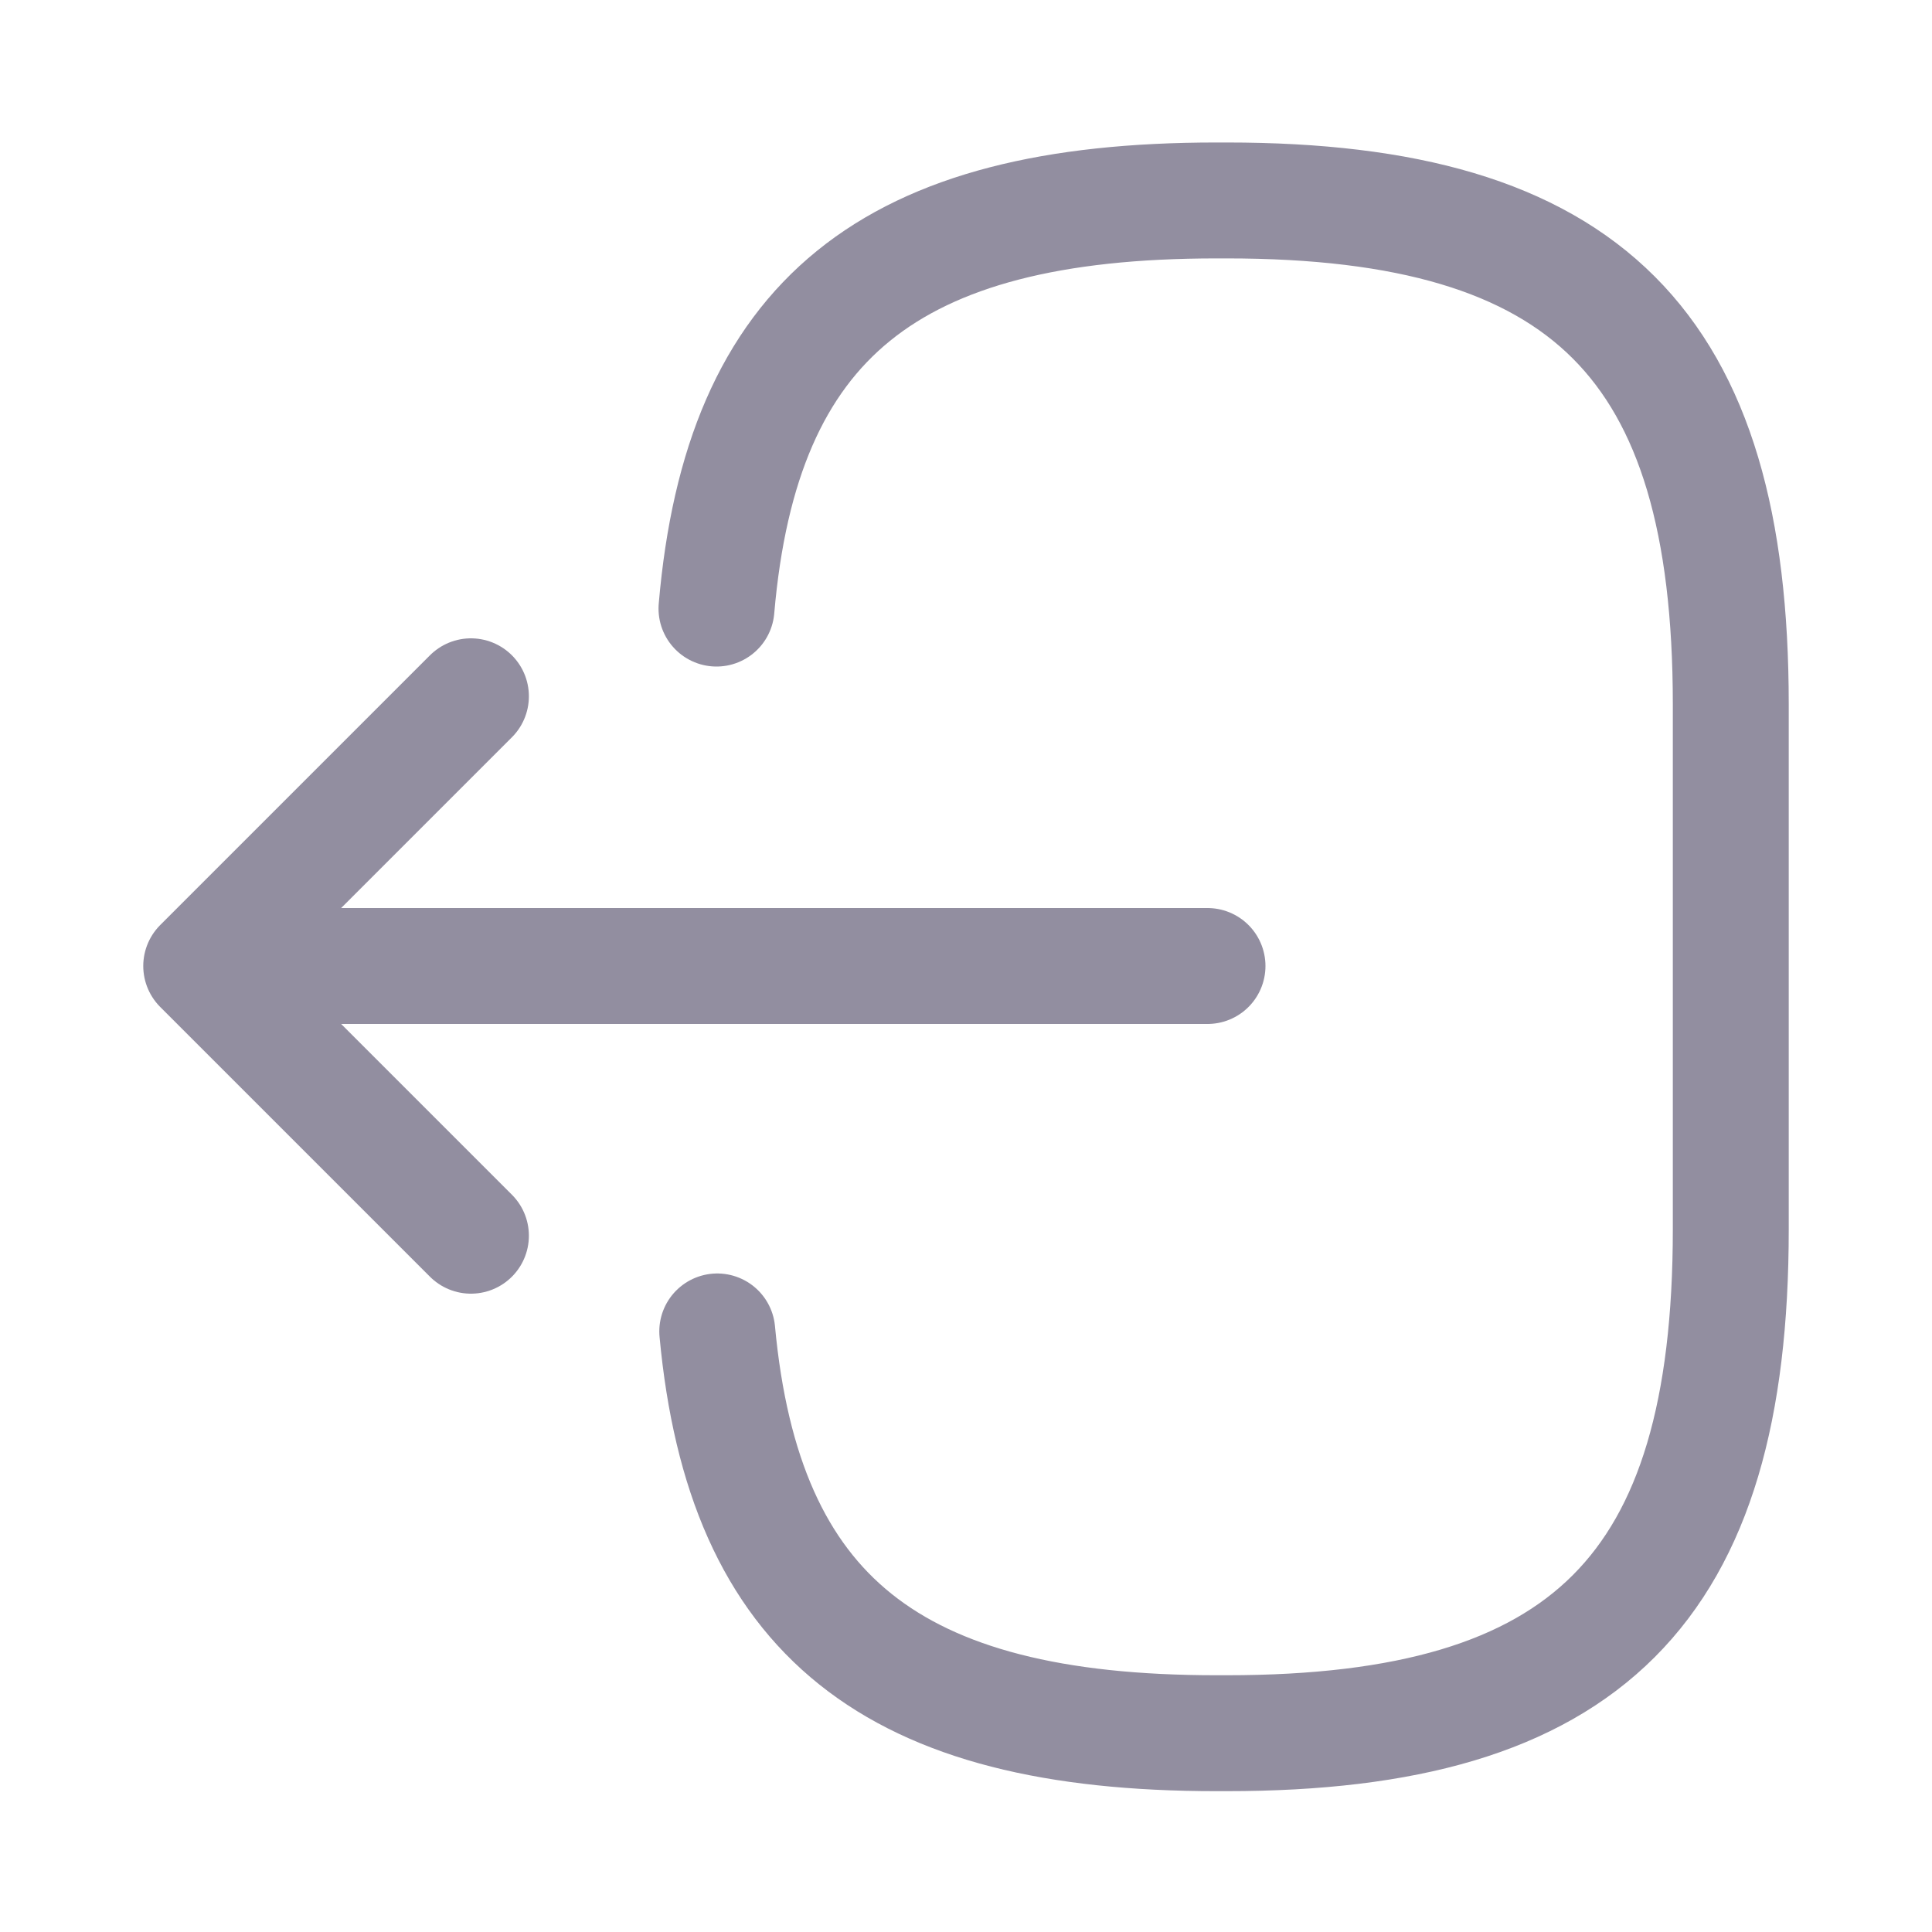 <svg width="20" height="20" viewBox="0 0 20 20" fill="none" xmlns="http://www.w3.org/2000/svg">
<path d="M7.417 6.3C7.675 3.3 9.217 2.075 12.592 2.075H12.7C16.425 2.075 17.917 3.567 17.917 7.292V12.725C17.917 16.45 16.425 17.942 12.7 17.942H12.592C9.242 17.942 7.7 16.733 7.425 13.783" stroke="#928EA0" stroke-width="1.2" stroke-linecap="round" stroke-linejoin="round"/>
<path d="M12.5 10H3.017" stroke="#928EA0" stroke-width="1.2" stroke-linecap="round" stroke-linejoin="round"/>
<path d="M4.875 7.208L2.083 10L4.875 12.792" stroke="#928EA0" stroke-width="1.2" stroke-linecap="round" stroke-linejoin="round"/>
</svg>
